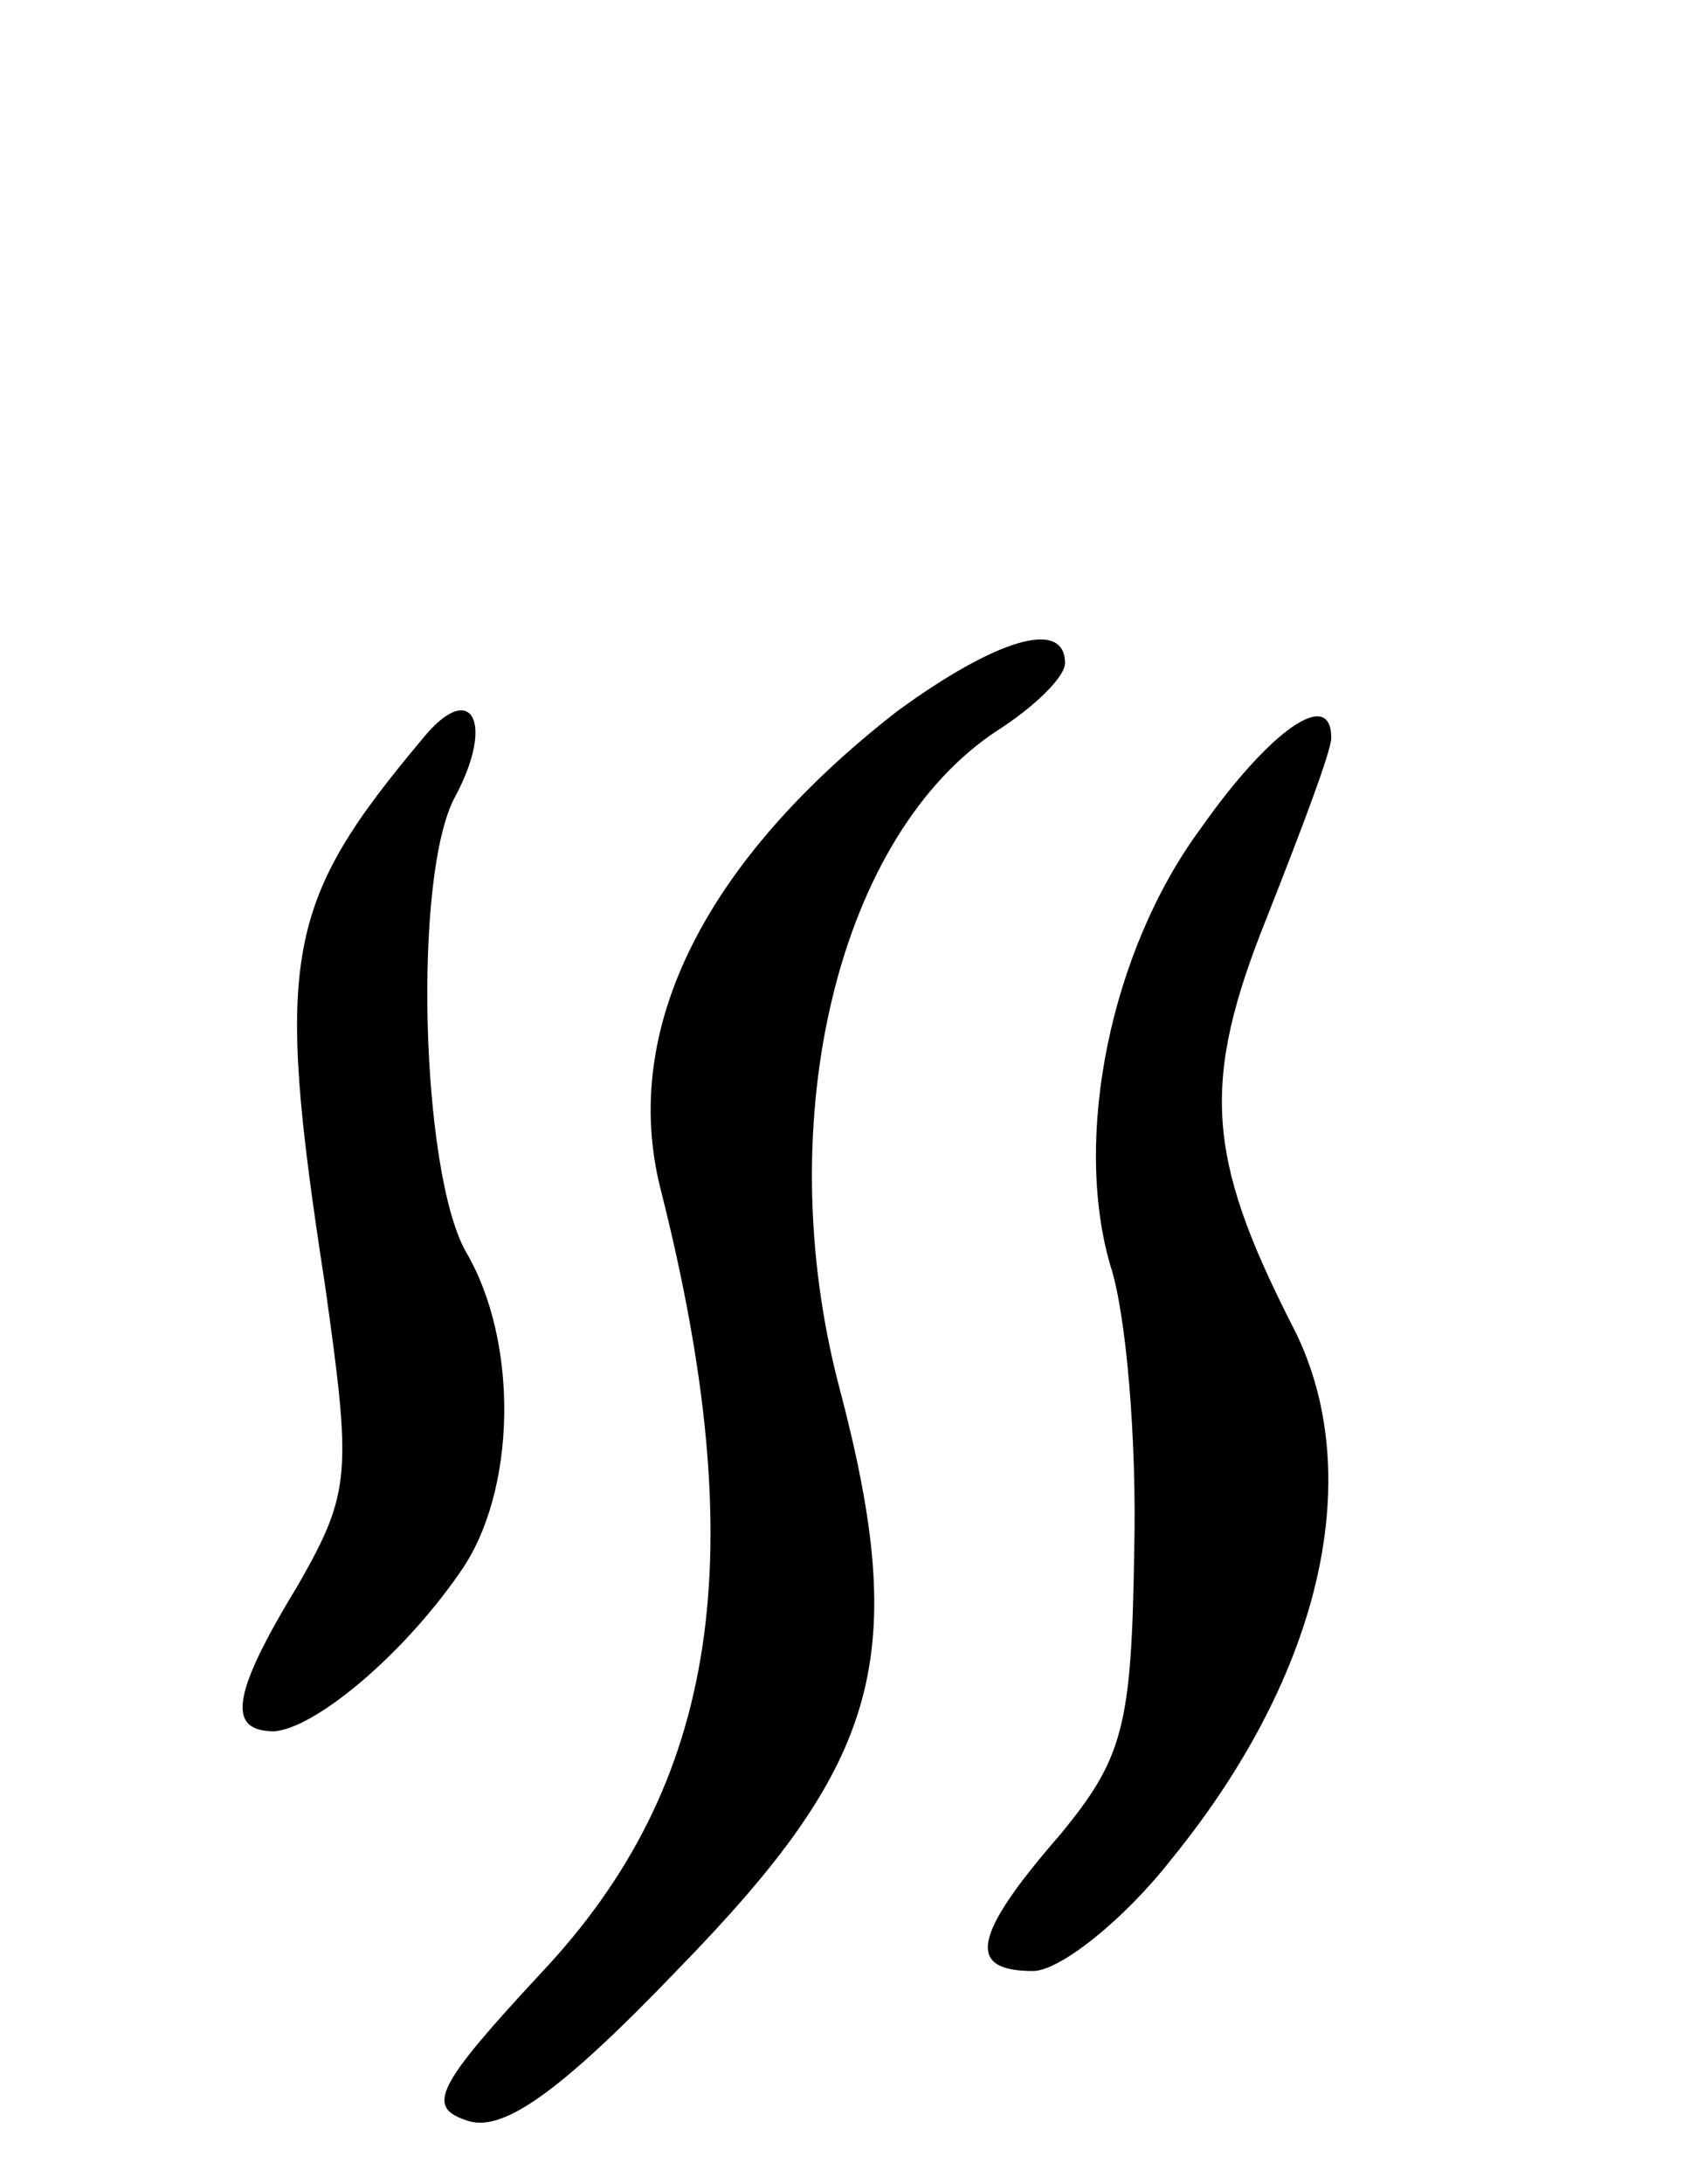 <svg version="1.0" xmlns="http://www.w3.org/2000/svg"
 width="64pt" height="82pt" viewBox="0 0 64 82"
 preserveAspectRatio="xMidYMid meet">
<g transform="translate(0,82) scale(0.1,-0.1)"
fill="#000000" stroke="none">
<path d="M337 553 c-72 -56 -104 -119 -89 -179 35 -138 22 -224 -45 -295 -39
-42 -43 -50 -28 -55 13 -5 34 9 80 57 76 78 87 117 60 219 -26 100 0 207 60
246 14 9 25 20 25 25 0 17 -26 9 -63 -18z"/>
<path d="M159 543 c-52 -62 -56 -82 -37 -205 10 -71 10 -78 -10 -113 -25 -41
-27 -55 -9 -55 15 1 48 28 70 60 21 30 22 86 2 120 -17 30 -20 142 -4 171 15
28 6 44 -12 22z"/>
<path d="M451 509 c-34 -46 -48 -116 -34 -164 6 -18 10 -66 9 -107 -1 -66 -4
-78 -28 -107 -33 -38 -35 -51 -10 -51 10 0 34 19 52 42 57 70 74 146 45 201
-32 63 -34 91 -9 153 13 33 24 62 24 67 0 19 -23 3 -49 -34z"/>
</g>
</svg>
